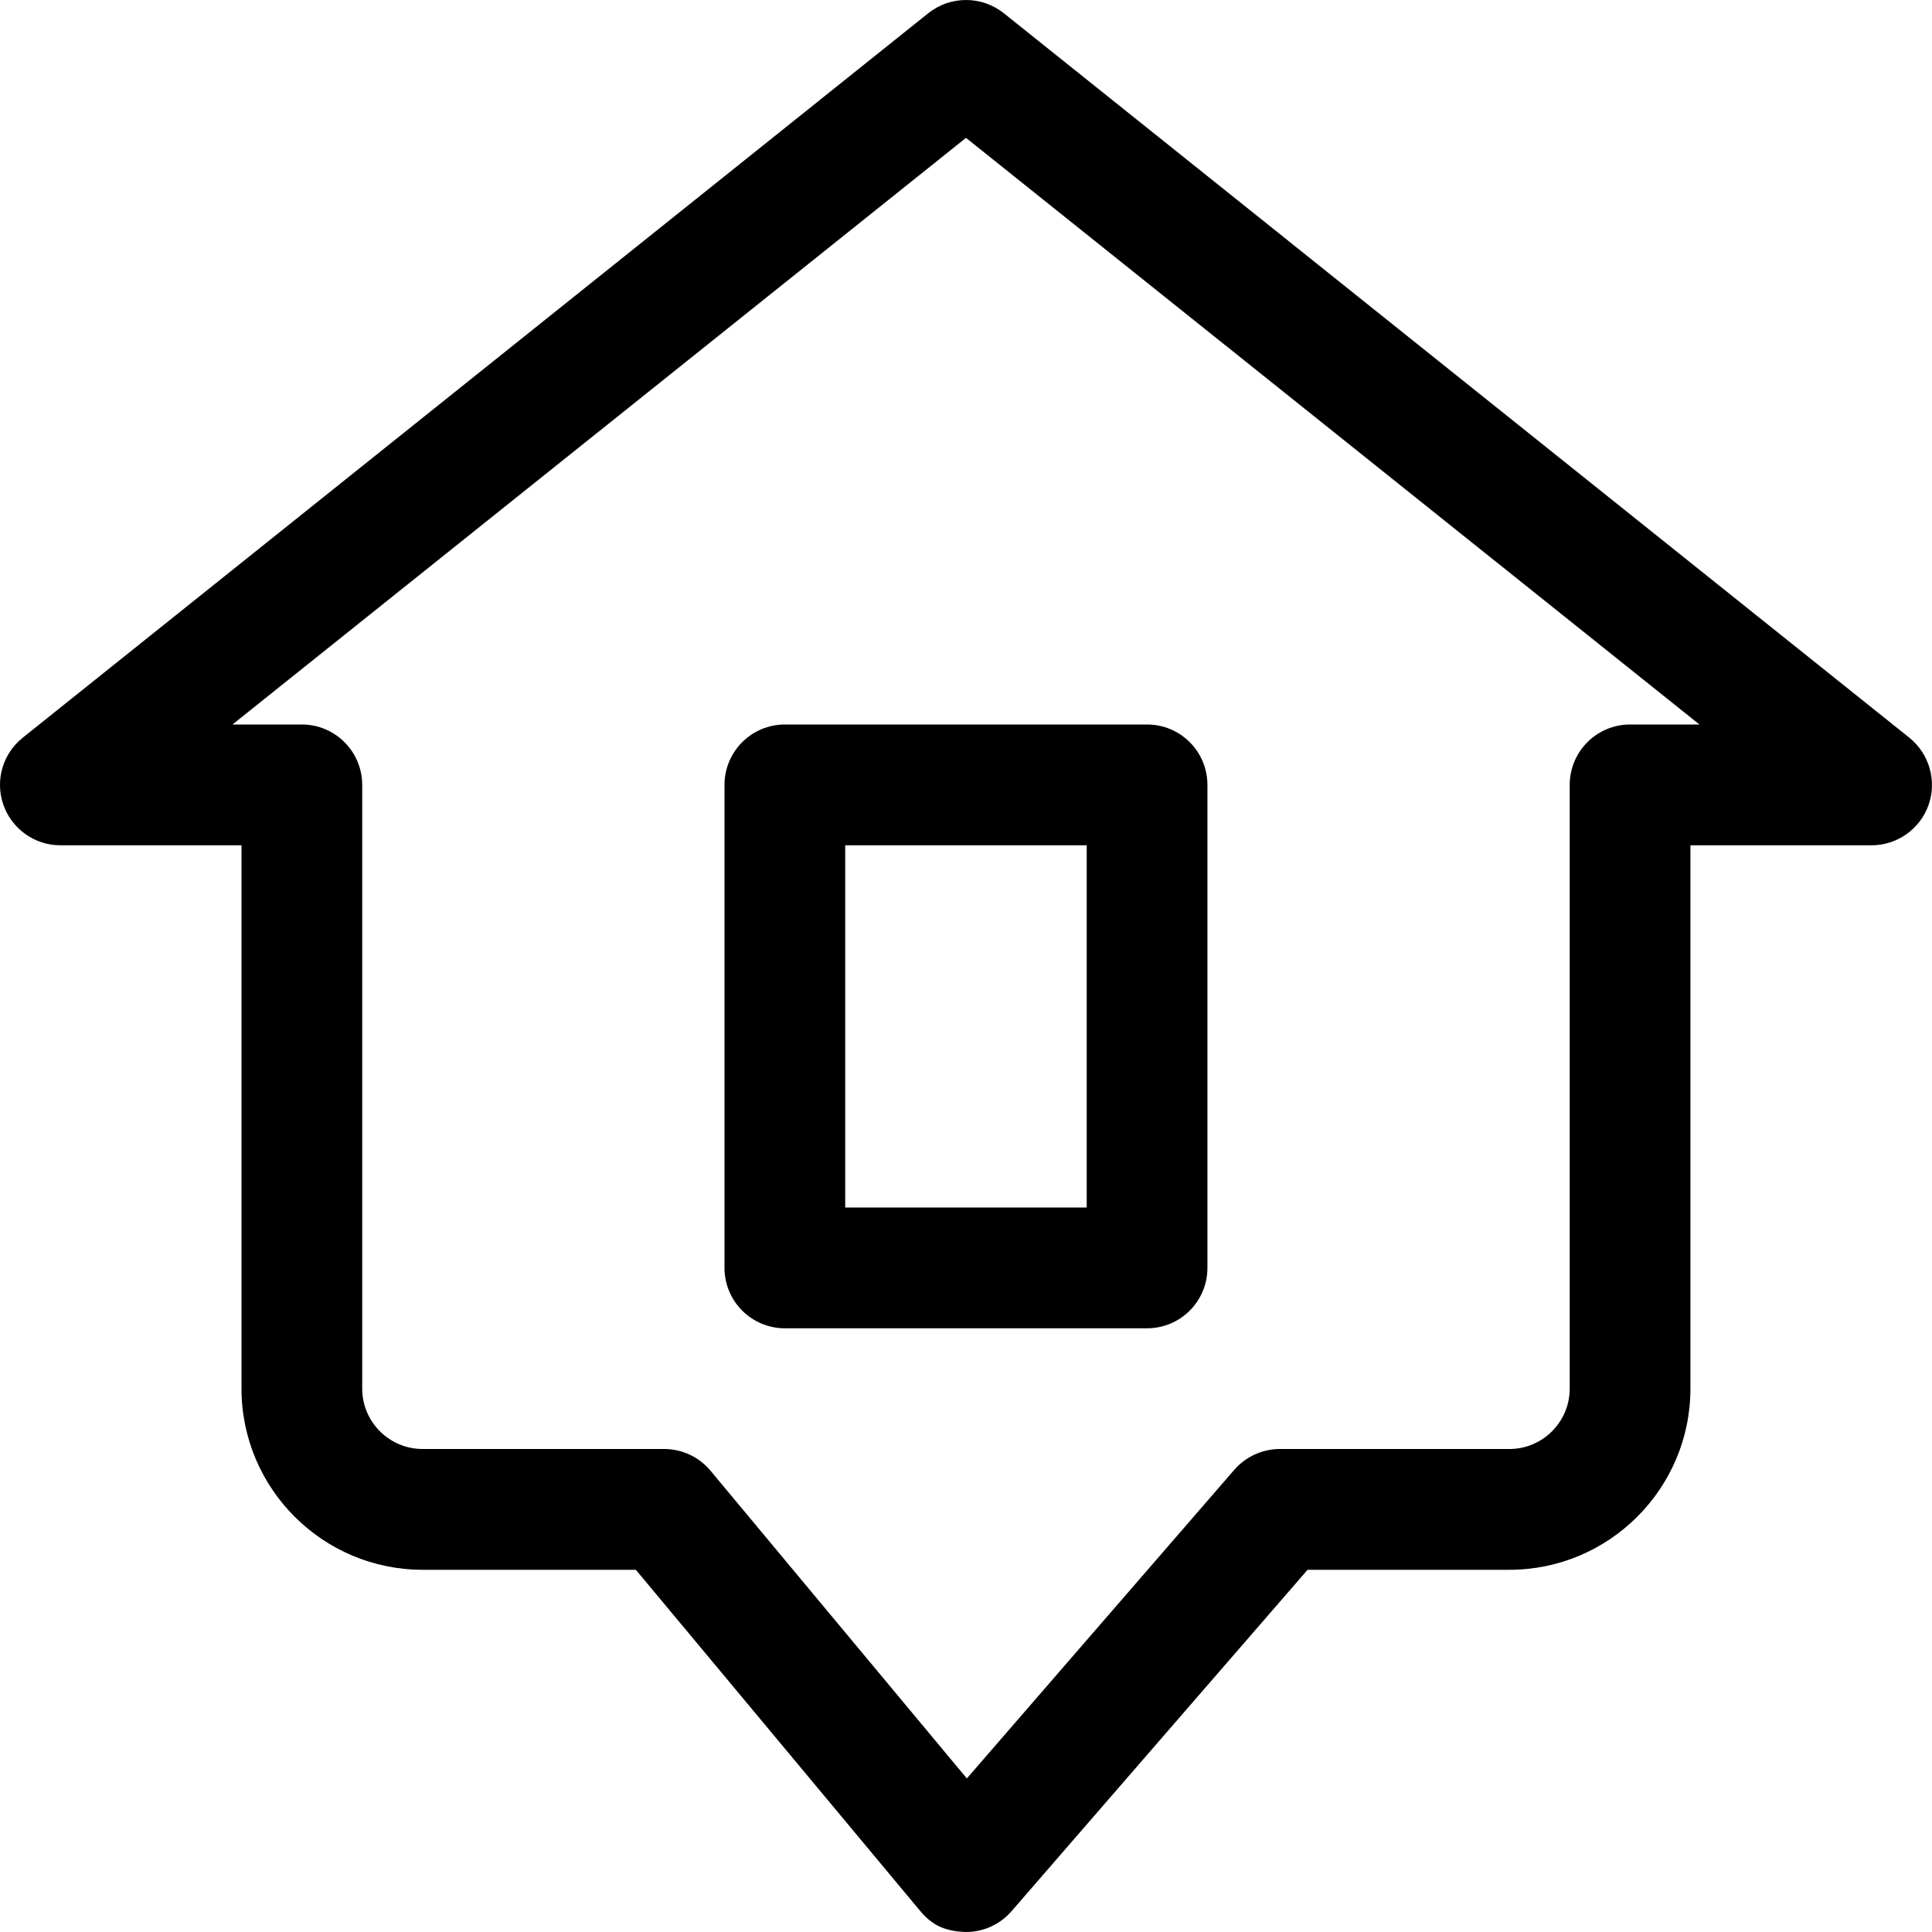 <svg width="25" height="25" viewBox="0 0 25 25" fill="none" xmlns="http://www.w3.org/2000/svg">
<path d="M24.707 9.546L12.989 0.171C12.703 -0.057 12.298 -0.057 12.012 0.171L0.294 9.546C0.034 9.754 -0.066 10.102 0.044 10.415C0.155 10.729 0.45 10.938 0.781 10.938H3.125V17.969C3.125 19.261 4.176 20.313 5.469 20.313H8.228L11.9 24.719C12.048 24.897 12.204 24.991 12.5 25C12.726 25 12.942 24.902 13.09 24.73L16.92 20.313H19.531C20.823 20.313 21.874 19.261 21.874 17.969V10.938H24.218C24.549 10.938 24.845 10.729 24.956 10.415C25.065 10.102 24.965 9.754 24.707 9.546ZM21.093 9.375C20.662 9.375 20.312 9.725 20.312 10.157V17.969C20.312 18.399 19.962 18.75 19.531 18.75H16.562C16.335 18.75 16.12 18.849 15.971 19.02L12.511 23.013L9.194 19.031C9.045 18.852 8.825 18.75 8.594 18.75H5.469C5.037 18.75 4.687 18.399 4.687 17.969V10.157C4.687 9.725 4.337 9.375 3.906 9.375H3.008L12.5 1.784L21.991 9.375H21.093Z" fill="currentColor"/>
<path d="M14.843 9.375H10.156C9.725 9.375 9.375 9.725 9.375 10.157V16.407C9.375 16.838 9.725 17.188 10.156 17.188H14.843C15.275 17.188 15.624 16.838 15.624 16.407V10.157C15.624 9.725 15.275 9.375 14.843 9.375ZM14.062 15.625H10.937V10.938H14.062V15.625Z" fill="currentColor"/>
</svg>
